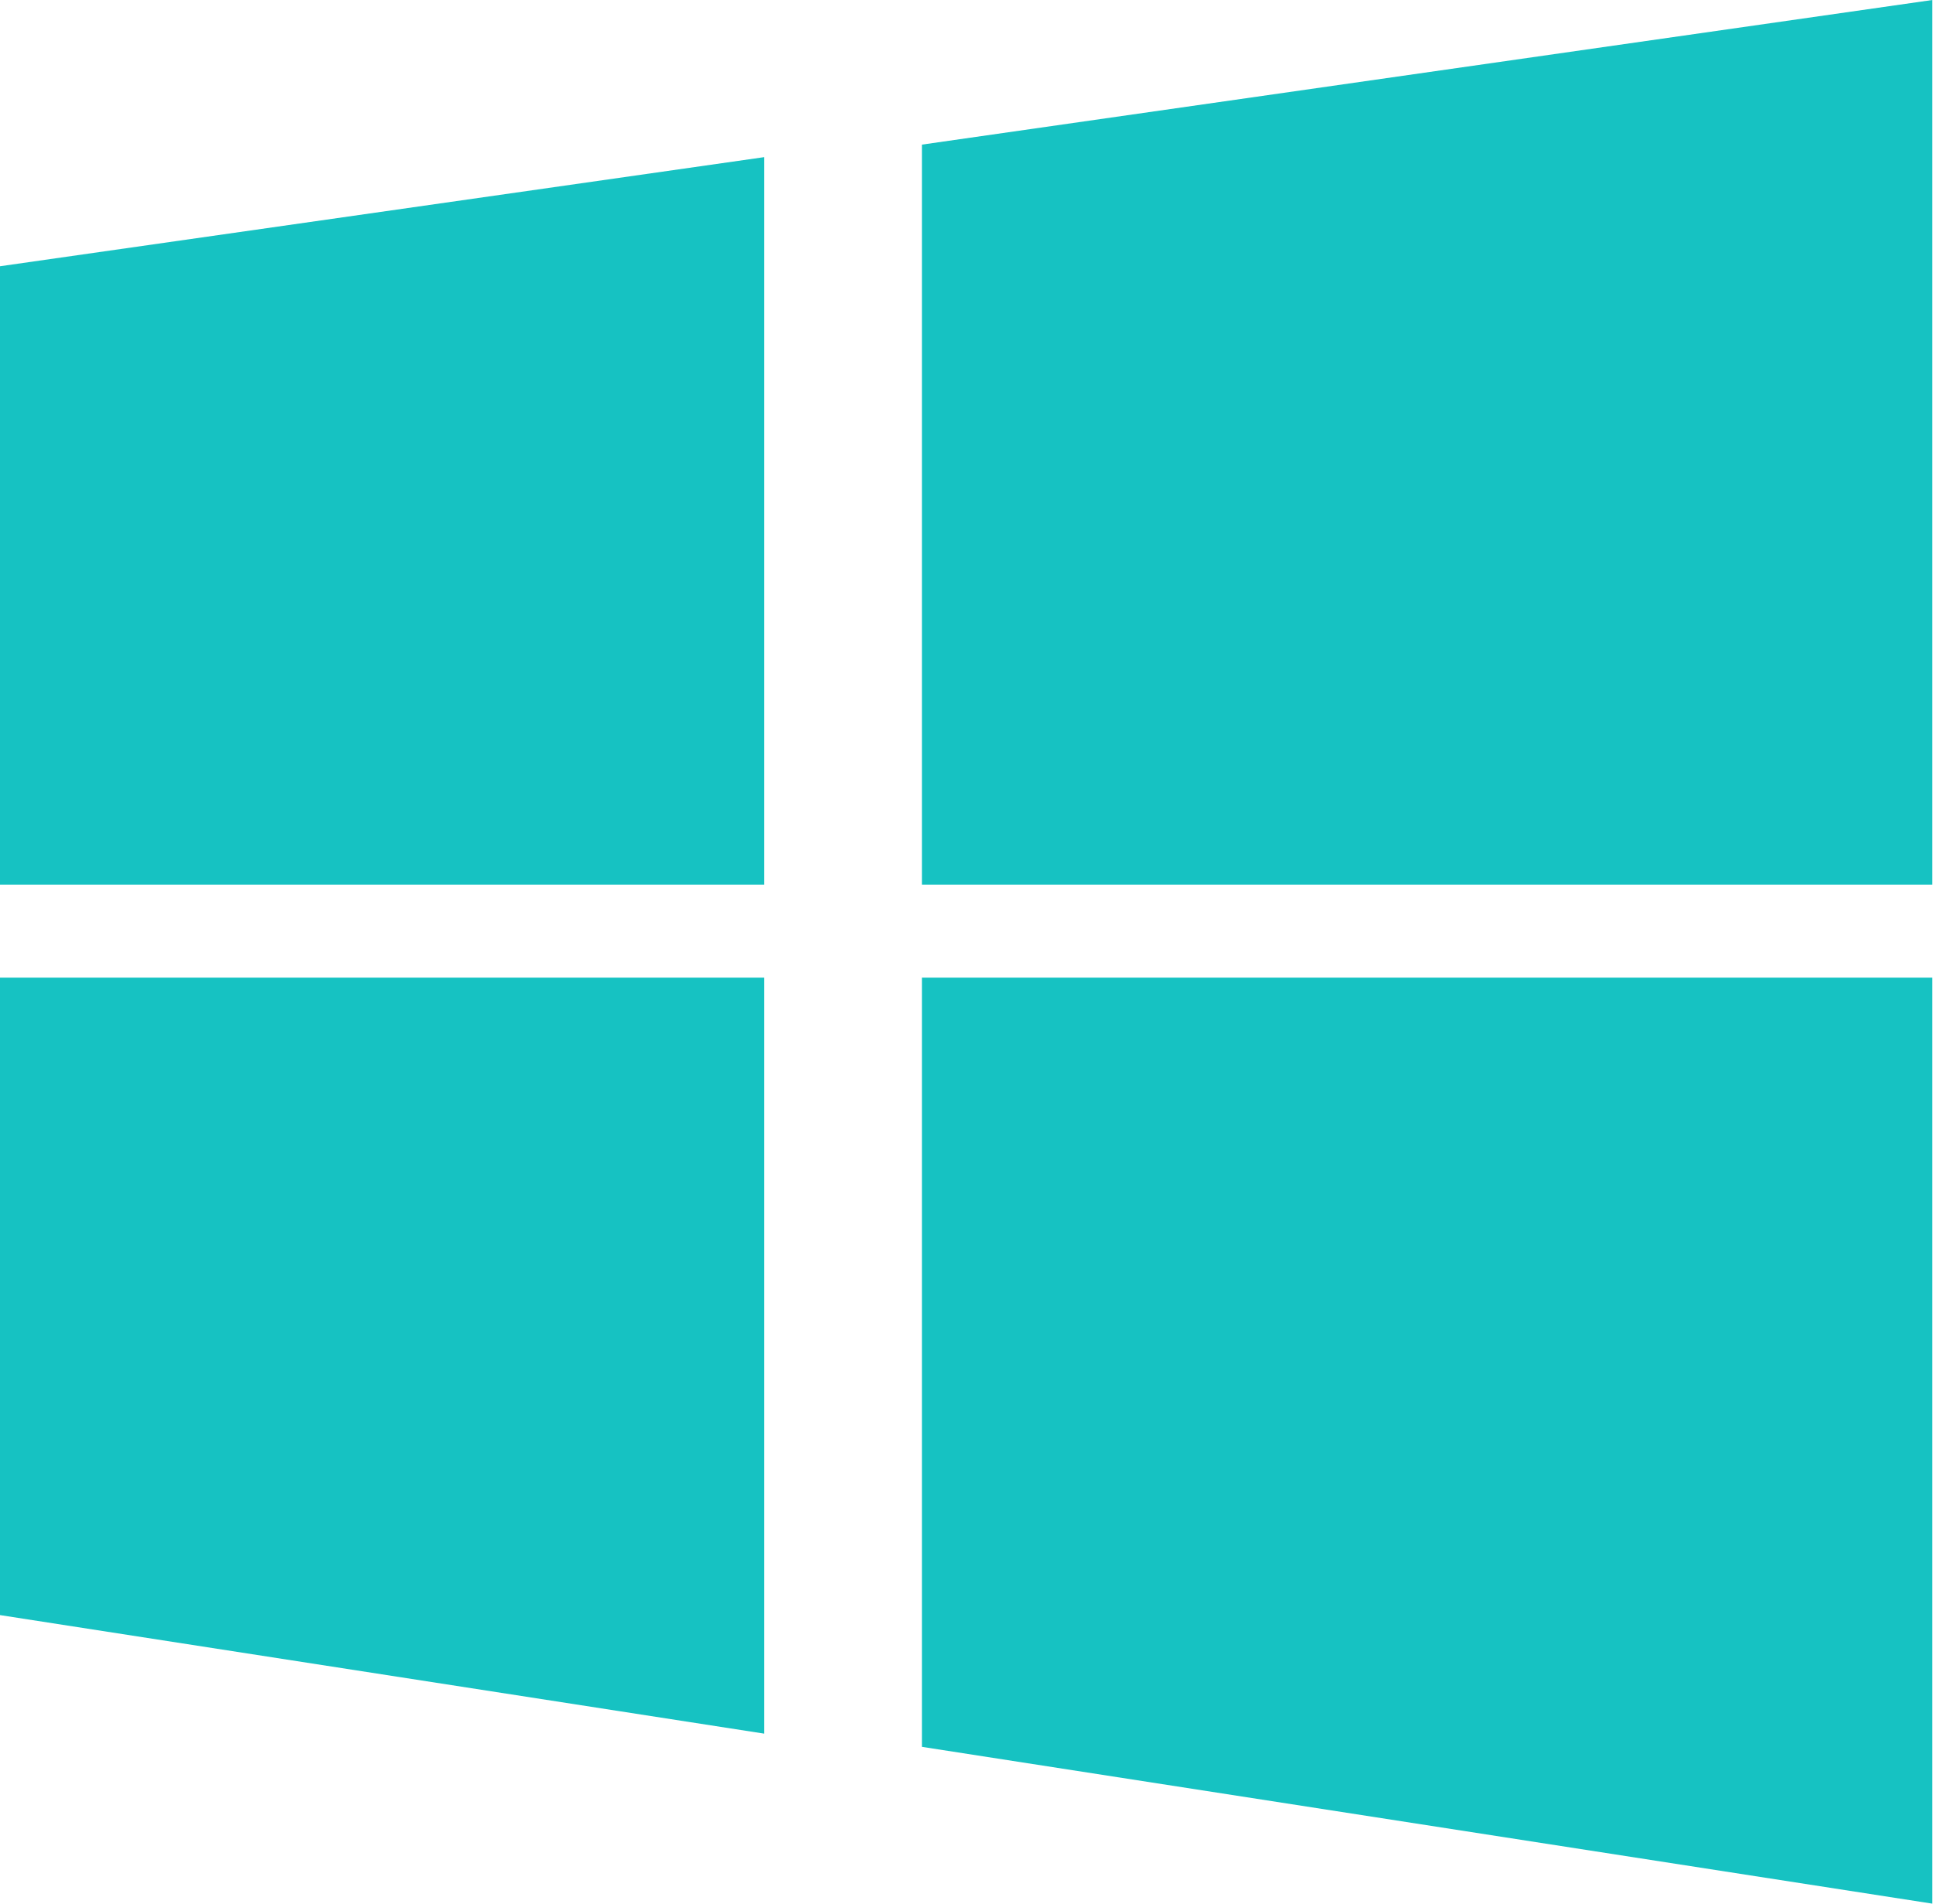 <?xml version="1.0" standalone="no"?><!DOCTYPE svg PUBLIC "-//W3C//DTD SVG 1.1//EN" "http://www.w3.org/Graphics/SVG/1.1/DTD/svg11.dtd"><svg t="1512975031423" class="icon" style="" viewBox="0 0 1040 1024" version="1.1" xmlns="http://www.w3.org/2000/svg" p-id="5278" xmlns:xlink="http://www.w3.org/1999/xlink" width="16.25" height="16"><defs><style type="text/css"></style></defs><path d="M496.014 77.794l0 398.061 543.631 0L1039.645 0 496.014 77.794zM0 475.855l411.109 0L411.109 84.535 0 143.22 0 475.855zM0 868.783l411.109 63.757L411.109 525.883 0 525.883 0 868.783zM496.014 939.651l543.631 84.349L1039.645 525.883 496.014 525.883 496.014 939.651z" fill="#16c2c2" p-id="5279"></path></svg>